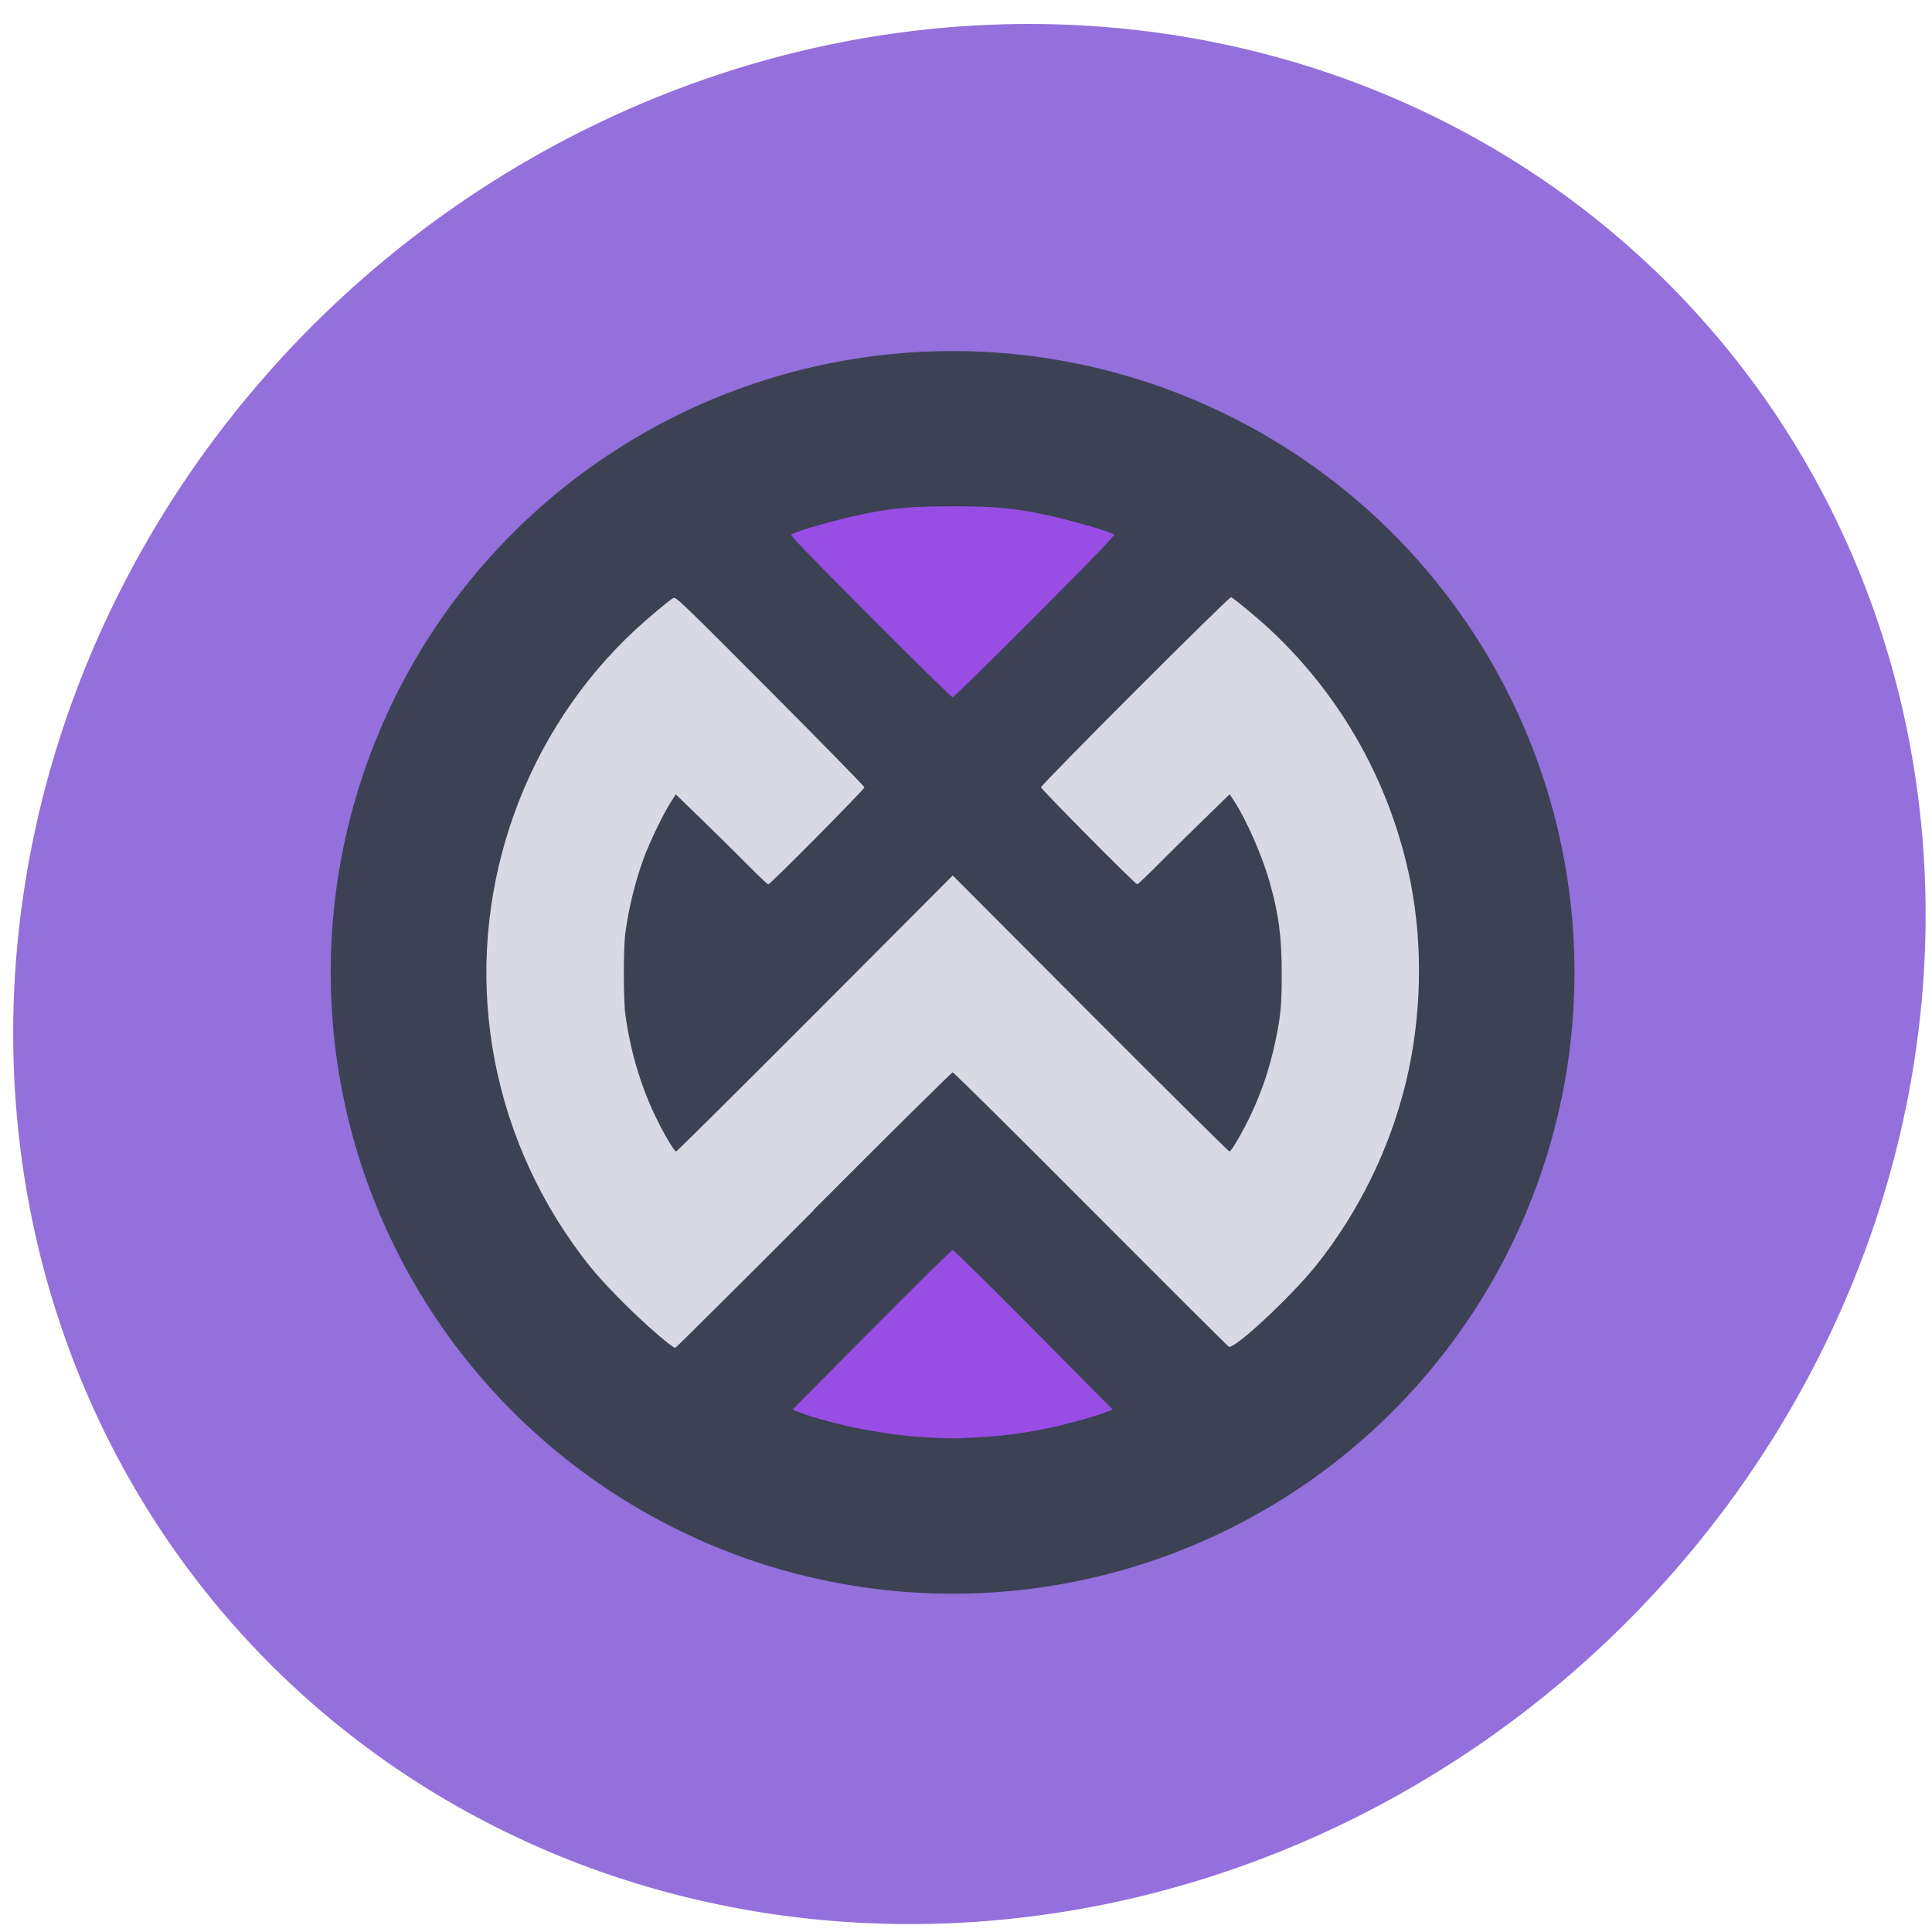 <svg xmlns="http://www.w3.org/2000/svg" viewBox="0 0 256 256"><g color="#000" fill="#9370db"><path d="m 244.69 162.59 a 113.21 112.7 0 1 1 -226.42 0 113.21 112.7 0 1 1 226.42 0 z" transform="matrix(1.117 0 -0.07 1.117 -7.03 -52.55)"/></g><g transform="matrix(10.3 0 0 10.291 43.823 46.518)"><circle r="8" cy="8" cx="8" fill="#3c4153"/><path d="m 8.301,13.988 c 0.332,-0.018 0.565,-0.047 0.883,-0.11 0.235,-0.046 0.62,-0.151 0.79,-0.215 L 10.062,13.63 9.043,12.602 c -0.56,-0.565 -1.029,-1.028 -1.042,-1.028 -0.013,0 -0.481,0.463 -1.042,1.028 L 5.94,13.63 6.029,13.664 c 0.421,0.159 1.103,0.294 1.635,0.323 0.321,0.017 0.333,0.018 0.635,10e-4 z" fill="#984ee5"/><path d="m 6.211,11.06 c 0.972,-0.975 1.777,-1.773 1.79,-1.773 0.013,0 0.811,0.791 1.774,1.759 0.963,0.967 1.764,1.766 1.779,1.774 0.069,0.039 0.811,-0.655 1.129,-1.054 0.545,-0.687 0.939,-1.491 1.146,-2.34 0.205,-0.84 0.226,-1.761 0.062,-2.591 C 13.642,5.584 13.012,4.451 12.08,3.582 11.924,3.436 11.621,3.185 11.583,3.169 11.558,3.159 9.138,5.582 9.138,5.617 c 0,0.025 1.212,1.249 1.237,1.249 0.009,0 0.123,-0.108 0.254,-0.24 0.131,-0.132 0.395,-0.393 0.587,-0.58 l 0.349,-0.34 0.063,0.098 c 0.156,0.241 0.357,0.7 0.451,1.034 0.116,0.41 0.155,0.701 0.155,1.177 0,0.405 -0.012,0.541 -0.079,0.861 -0.072,0.345 -0.175,0.655 -0.321,0.963 -0.104,0.22 -0.248,0.467 -0.273,0.467 -0.01,0 -0.815,-0.8 -1.789,-1.777 L 8.002,6.752 6.232,8.529 C 5.258,9.506 4.453,10.306 4.443,10.306 4.419,10.306 4.274,10.059 4.17,9.839 3.983,9.445 3.855,9.01 3.791,8.548 3.764,8.353 3.764,7.679 3.791,7.484 3.837,7.156 3.916,6.836 4.027,6.529 4.099,6.33 4.281,5.953 4.376,5.806 L 4.439,5.708 4.773,6.032 C 4.956,6.21 5.221,6.471 5.36,6.612 5.499,6.753 5.62,6.867 5.629,6.867 5.654,6.867 6.866,5.643 6.866,5.618 6.866,5.605 6.32,5.047 5.653,4.377 4.48,3.199 4.438,3.16 4.405,3.181 4.337,3.223 4.074,3.444 3.918,3.589 2.505,4.902 1.802,6.855 2.052,8.773 c 0.127,0.979 0.493,1.913 1.064,2.721 0.203,0.288 0.355,0.464 0.654,0.764 0.263,0.264 0.622,0.576 0.662,0.577 0.008,0 0.81,-0.798 1.782,-1.773 z" fill="#d8d9e2"/><path d="M 9.06,3.417 C 9.882,2.591 10.092,2.373 10.074,2.361 10.002,2.315 9.48,2.166 9.157,2.1 8.767,2.02 8.53,1.999 8,1.999 7.471,1.999 7.234,2.02 6.843,2.1 6.52,2.166 5.998,2.315 5.926,2.361 5.908,2.373 6.117,2.591 6.94,3.417 7.51,3.99 7.987,4.458 8,4.458 c 0.013,0 0.49,-0.469 1.06,-1.041 z" fill="#984ee5"/></g></svg>